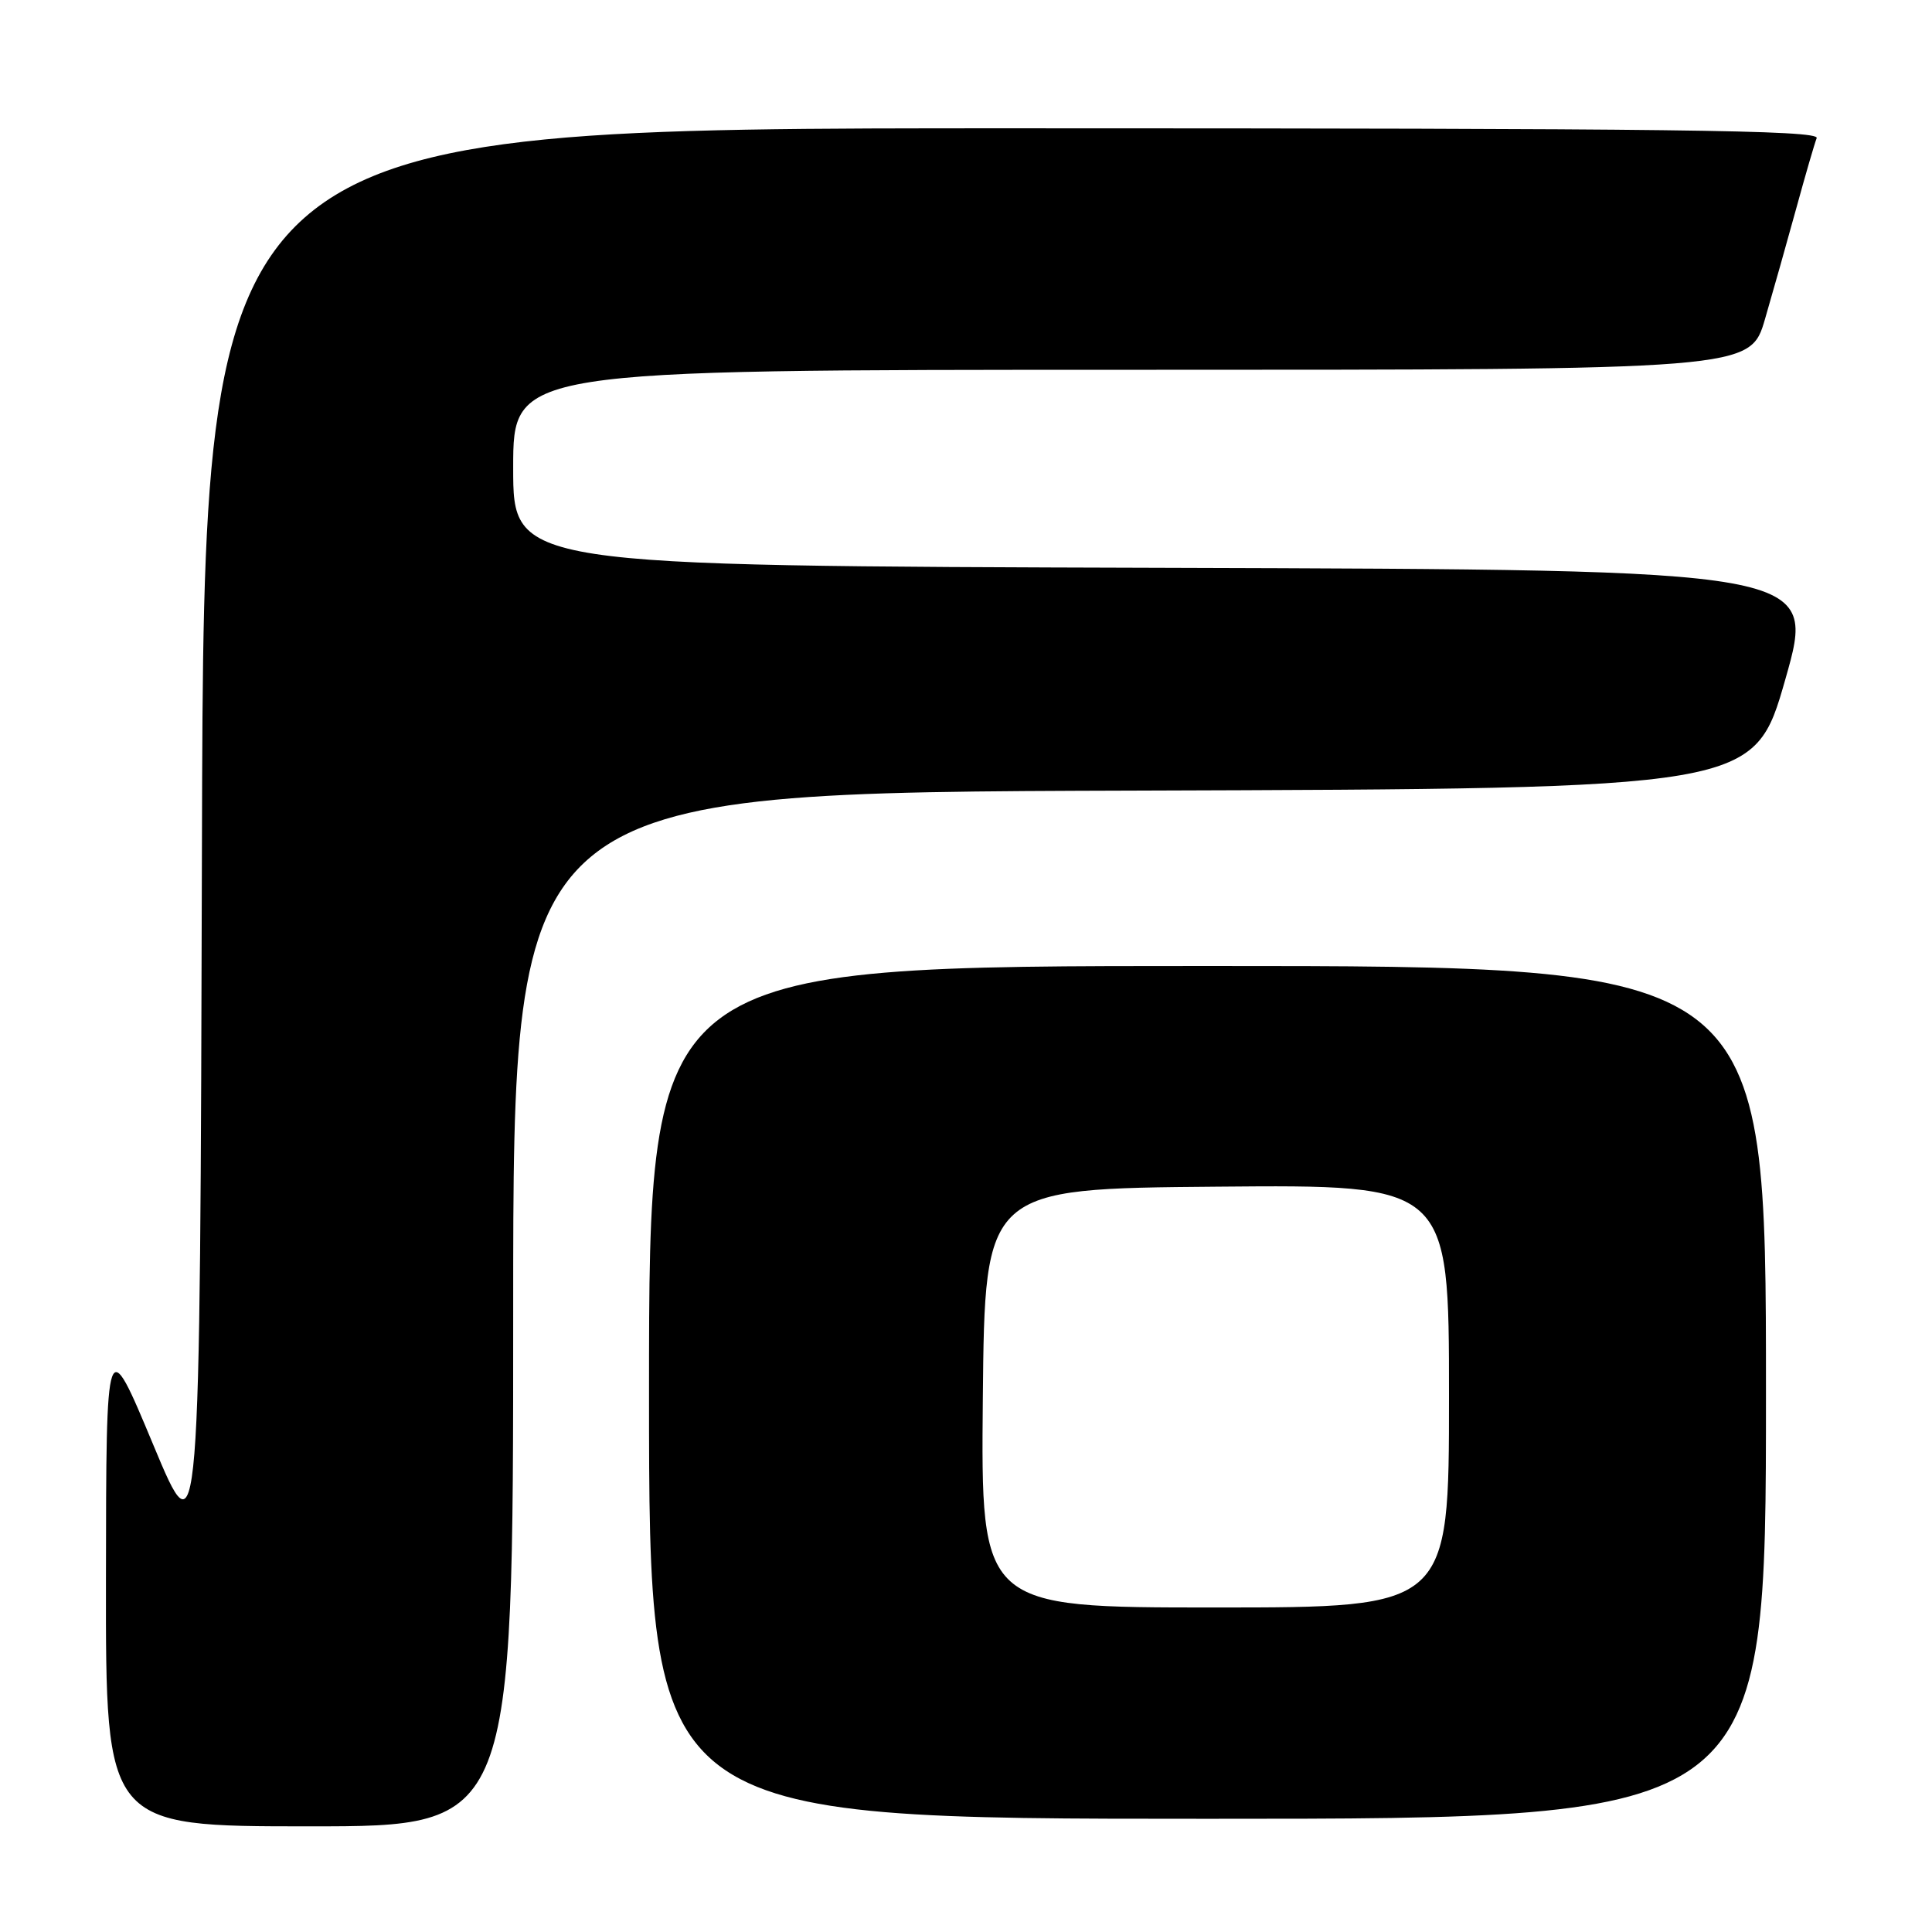 <?xml version="1.0" encoding="UTF-8" standalone="no"?>
<!DOCTYPE svg PUBLIC "-//W3C//DTD SVG 1.1//EN" "http://www.w3.org/Graphics/SVG/1.1/DTD/svg11.dtd" >
<svg xmlns="http://www.w3.org/2000/svg" xmlns:xlink="http://www.w3.org/1999/xlink" version="1.1" viewBox="0 0 256 256">
 <g >
 <path fill="currentColor"
d=" M 68.00 173.51 C 68.00 105.01 68.00 105.01 150.22 104.76 C 232.43 104.50 232.43 104.50 236.57 90.00 C 240.70 75.50 240.70 75.50 154.35 75.24 C 68.00 74.99 68.00 74.99 68.00 61.99 C 68.00 49.00 68.00 49.00 149.96 49.00 C 231.92 49.00 231.92 49.00 233.88 42.25 C 234.96 38.54 236.83 31.92 238.03 27.55 C 239.23 23.17 240.44 19.01 240.72 18.30 C 241.12 17.24 221.48 17.00 134.11 17.00 C 27.01 17.00 27.01 17.00 26.76 111.65 C 26.50 206.30 26.50 206.30 20.29 191.40 C 14.07 176.50 14.07 176.50 14.04 209.25 C 14.00 242.00 14.00 242.00 41.00 242.00 C 68.00 242.00 68.00 242.00 68.00 173.51 Z  M 234.00 184.50 C 234.00 128.00 234.00 128.00 160.00 128.00 C 86.00 128.00 86.00 128.00 86.00 184.50 C 86.00 241.00 86.00 241.00 160.00 241.00 C 234.00 241.00 234.00 241.00 234.00 184.50 Z  M 130.23 185.25 C 130.50 157.50 130.50 157.50 161.25 157.24 C 192.00 156.97 192.00 156.97 192.00 184.99 C 192.00 213.00 192.00 213.00 160.98 213.00 C 129.97 213.00 129.97 213.00 130.23 185.25 Z "/>
</g>
</svg>